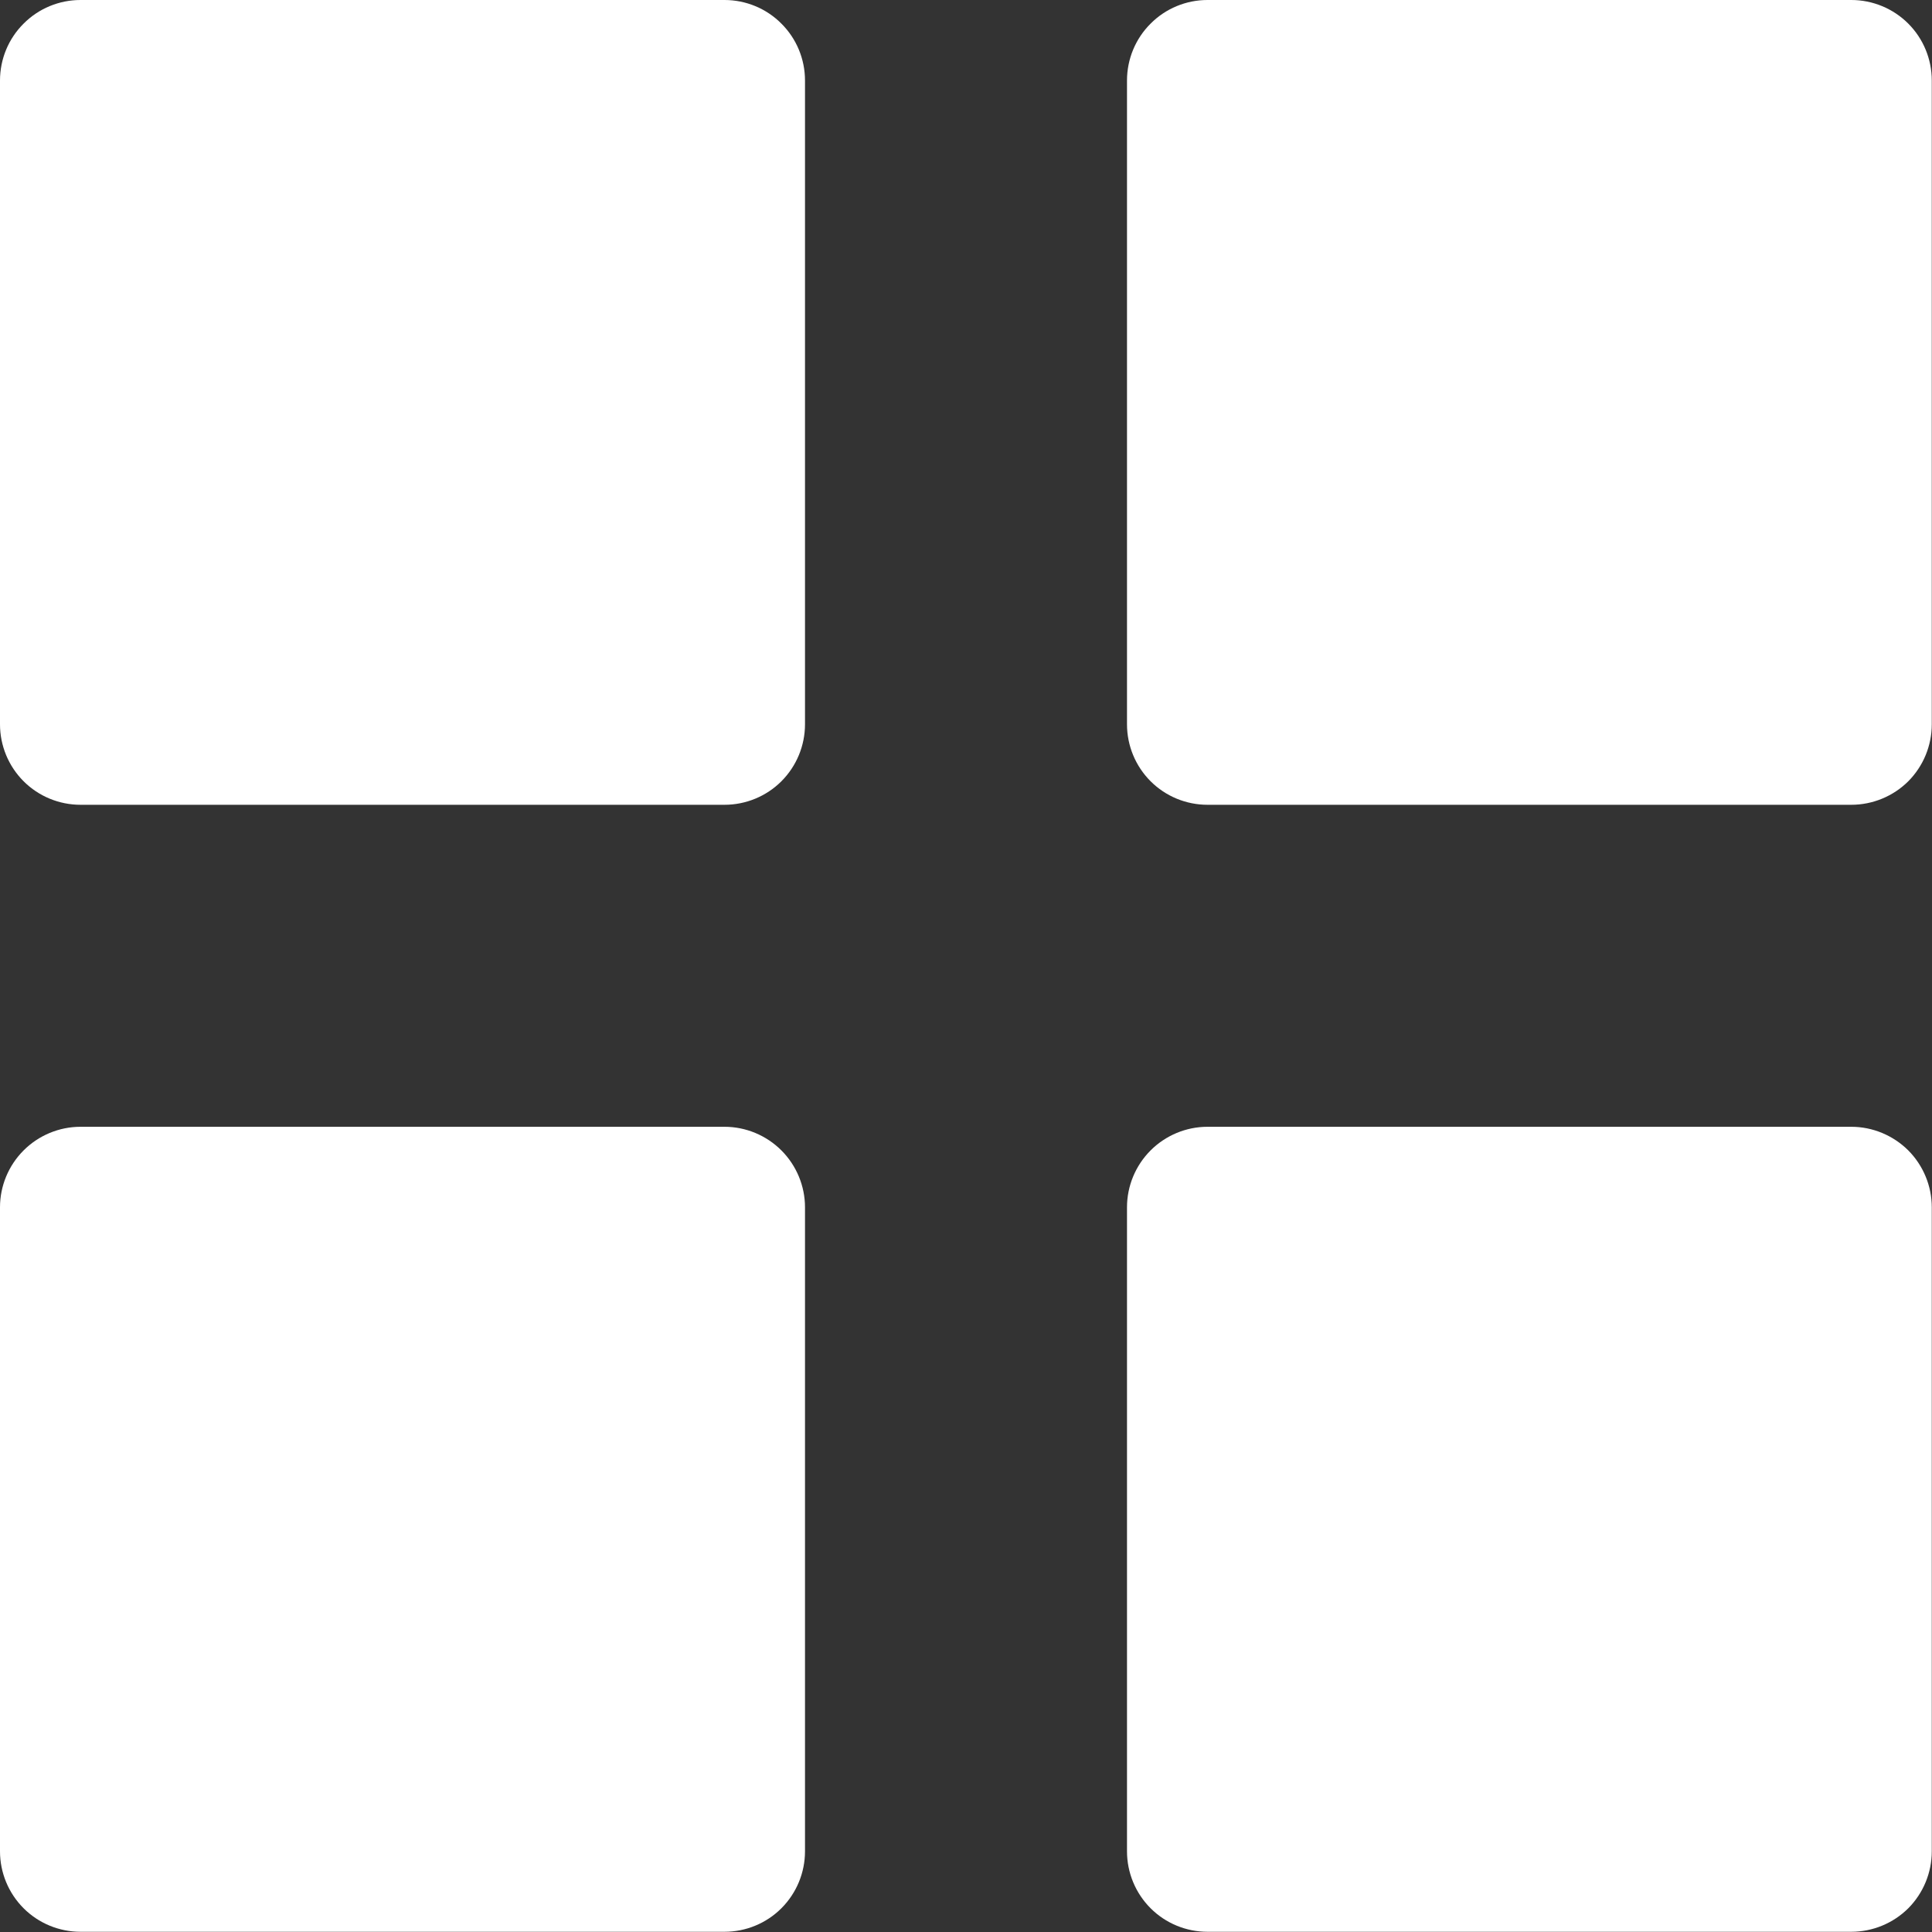 <svg width="18" height="18" viewBox="0 0 18 18" fill="none" xmlns="http://www.w3.org/2000/svg">
<rect x="0" y="0" width="18" height="18" fill="#333333" stroke="none"/>
<path d="M0.75 7.498C0.551 7.498 0.36 7.419 0.22 7.279C0.079 7.138 0 6.947 0 6.748V0.75C0 0.551 0.079 0.36 0.22 0.22C0.36 0.079 0.551 0 0.75 0H6.75C6.949 0 7.14 0.079 7.28 0.22C7.421 0.36 7.5 0.551 7.5 0.75V6.748C7.5 6.947 7.421 7.138 7.28 7.279C7.14 7.419 6.949 7.498 6.75 7.498H0.75ZM11.25 7.498C11.051 7.498 10.86 7.419 10.72 7.279C10.579 7.138 10.5 6.947 10.5 6.748V0.75C10.5 0.551 10.579 0.36 10.72 0.22C10.86 0.079 11.051 0 11.25 0H17.248C17.447 0 17.638 0.079 17.779 0.22C17.919 0.36 17.998 0.551 17.998 0.75V6.748C17.998 6.947 17.919 7.138 17.779 7.279C17.638 7.419 17.447 7.498 17.248 7.498H11.25ZM0.75 17.998C0.551 17.998 0.36 17.919 0.22 17.779C0.079 17.638 0 17.447 0 17.248V11.248C0 11.05 0.079 10.859 0.22 10.718C0.36 10.578 0.551 10.498 0.75 10.498H6.75C6.949 10.498 7.14 10.578 7.28 10.718C7.421 10.859 7.5 11.05 7.5 11.248V17.248C7.5 17.447 7.421 17.638 7.28 17.779C7.14 17.919 6.949 17.998 6.75 17.998H0.75ZM11.25 17.998C11.051 17.998 10.86 17.919 10.72 17.779C10.579 17.638 10.5 17.447 10.5 17.248V11.248C10.5 11.05 10.579 10.859 10.72 10.718C10.86 10.578 11.051 10.498 11.25 10.498H17.248C17.447 10.498 17.638 10.578 17.779 10.718C17.919 10.859 17.998 11.05 17.998 11.248V17.248C17.998 17.447 17.919 17.638 17.779 17.779C17.638 17.919 17.447 17.998 17.248 17.998H11.25Z" fill="white"/>
</svg>
